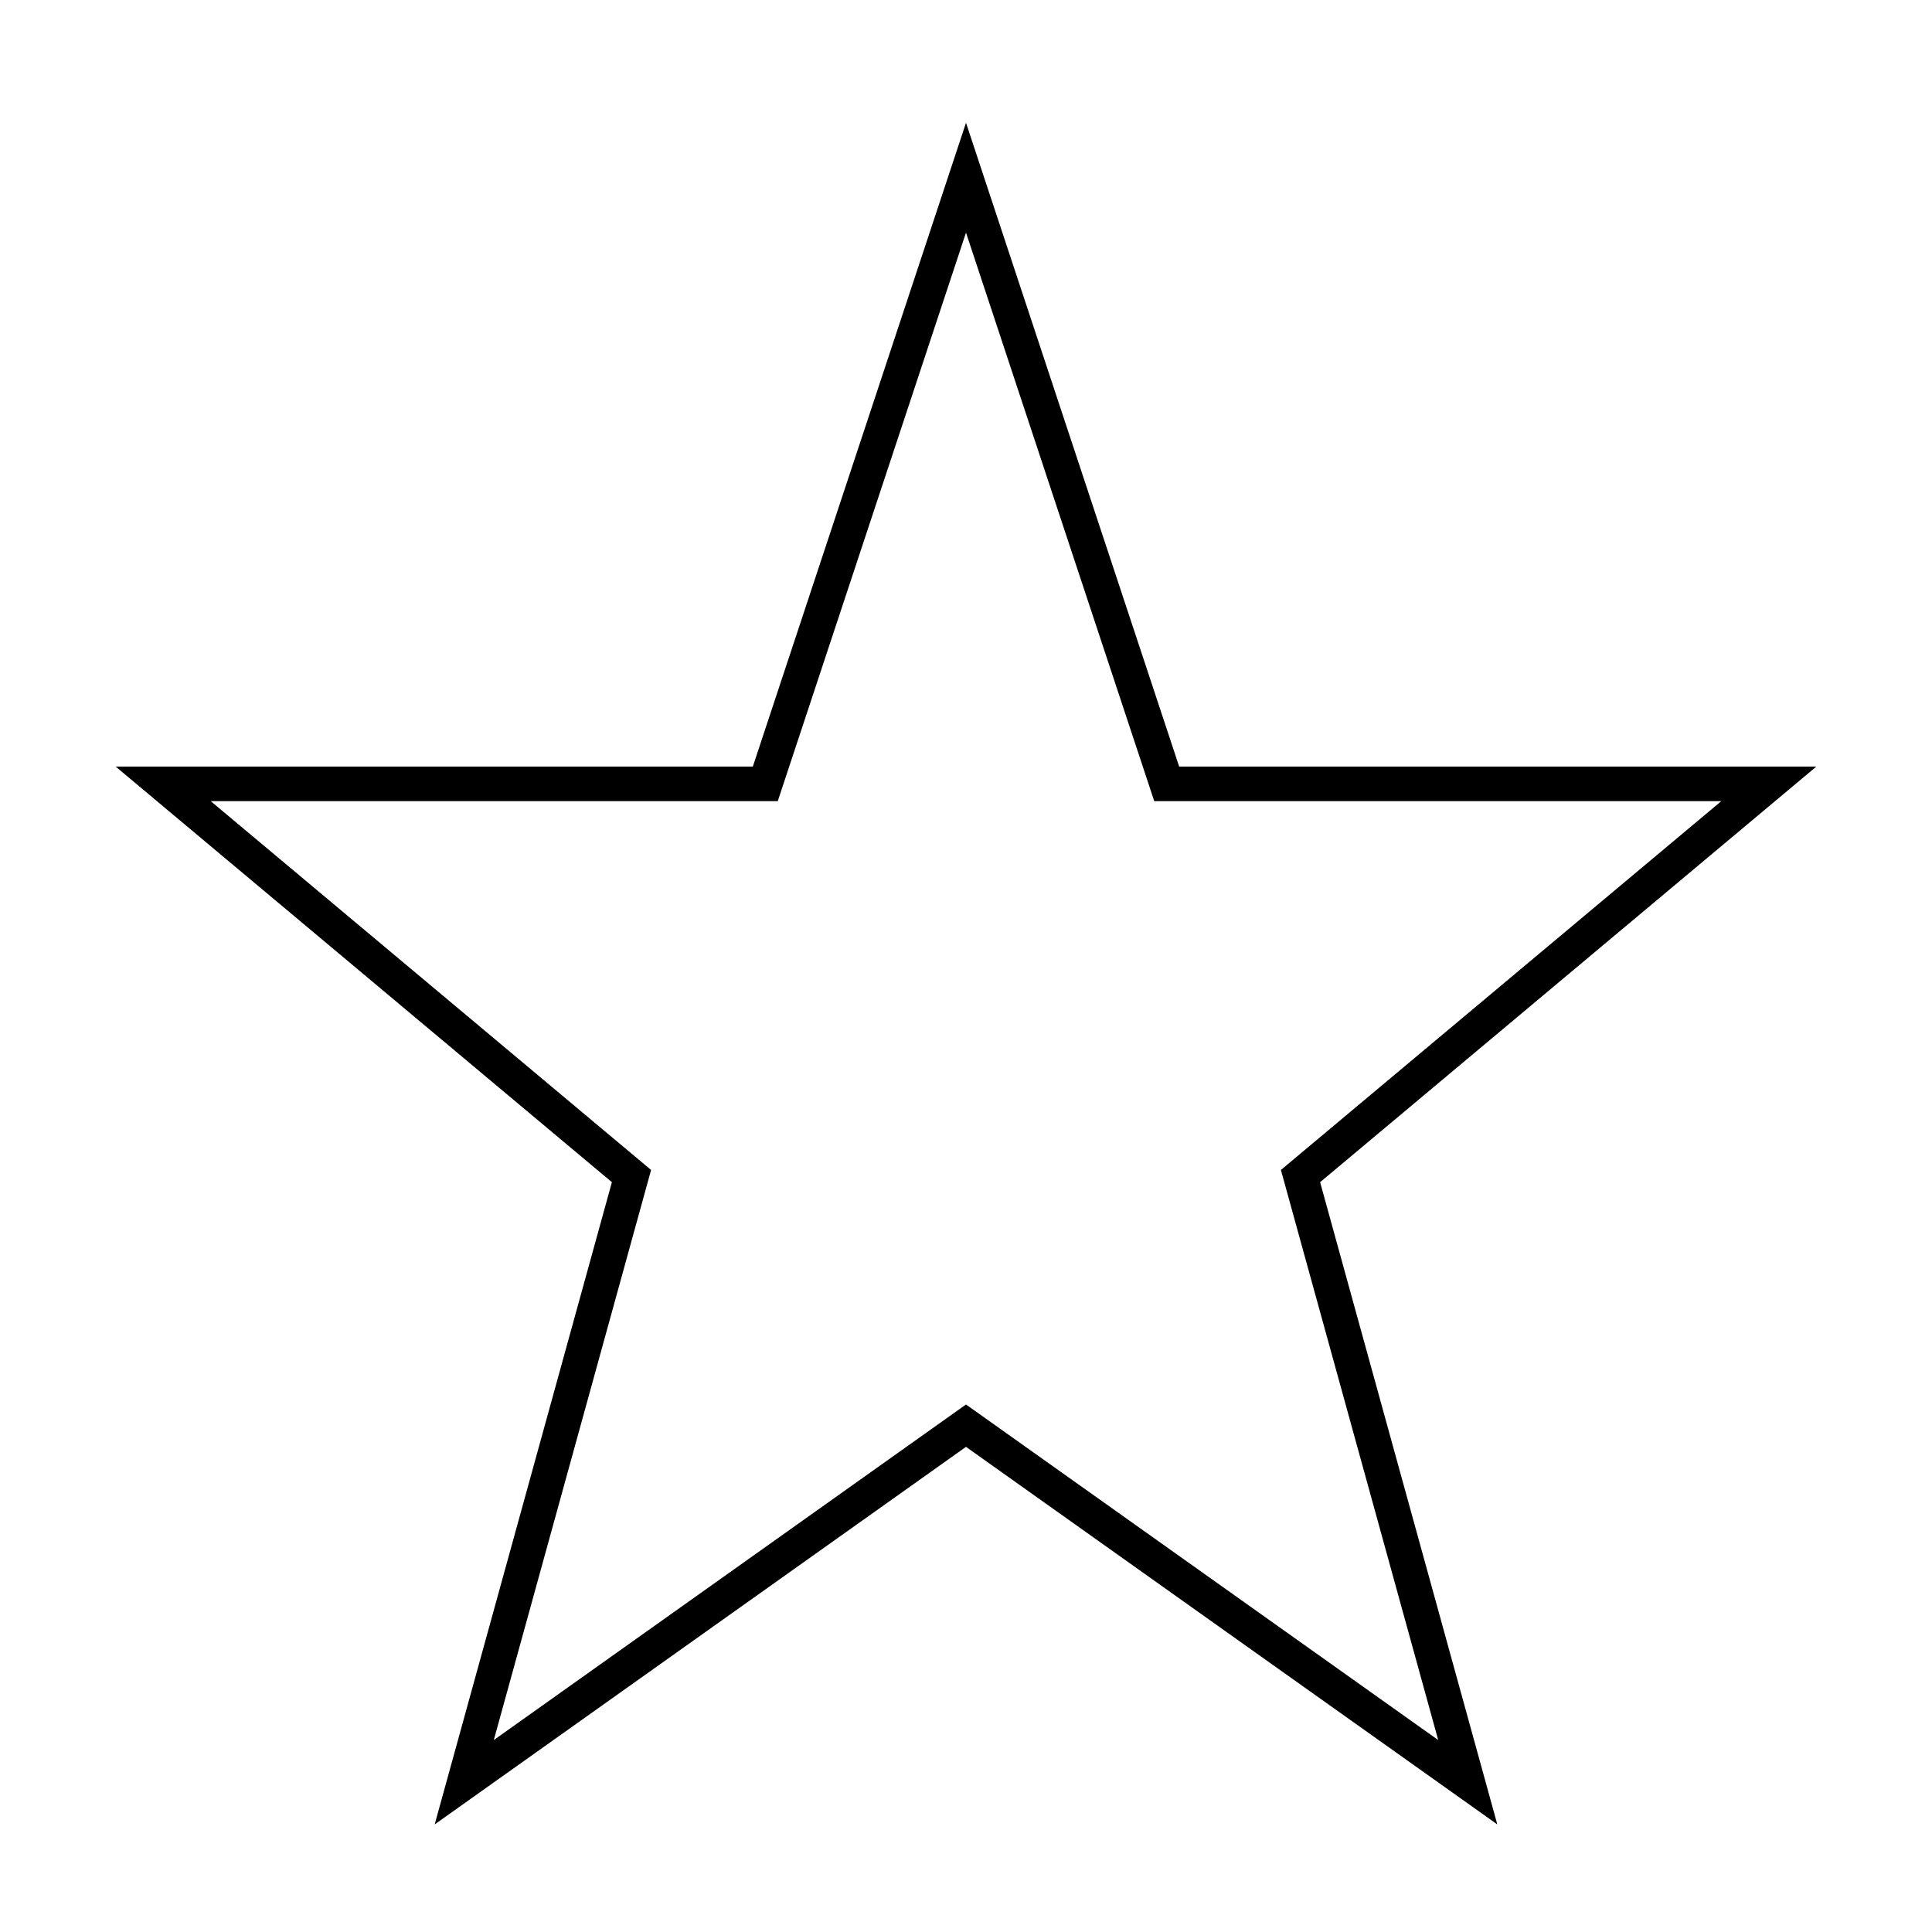 <?xml version="1.0" encoding="UTF-8" standalone="no"?>
<svg
   xmlns:dc="http://purl.org/dc/elements/1.1/"
   xmlns:cc="http://creativecommons.org/ns#"
   xmlns:rdf="http://www.w3.org/1999/02/22-rdf-syntax-ns#"
   xmlns:svg="http://www.w3.org/2000/svg"
   xmlns="http://www.w3.org/2000/svg"
   xmlns:sodipodi="http://sodipodi.sourceforge.net/DTD/sodipodi-0.dtd"
   xmlns:inkscape="http://www.inkscape.org/namespaces/inkscape"
   id="Layer_1"
   data-name="Layer 1"
   viewBox="0 0 200 200"
   version="1.1"
   sodipodi:docname="fallback.svg"
   inkscape:version="0.92.4 (5da689c313, 2019-01-14)">
  <sodipodi:namedview
     pagecolor="#ffffff"
     bordercolor="#666666"
     borderopacity="1"
     objecttolerance="10"
     gridtolerance="10"
     guidetolerance="10"
     inkscape:pageopacity="0"
     inkscape:pageshadow="2"
     inkscape:window-width="1200"
     inkscape:window-height="1897"
     id="namedview15"
     showgrid="false"
     inkscape:zoom="1.668772"
     inkscape:cx="181.44117"
     inkscape:cy="202.34531"
     inkscape:window-x="1912"
     inkscape:window-y="-8"
     inkscape:window-maximized="1"
     inkscape:current-layer="Layer_1" />
  <defs
     id="defs4">
    <style
       id="style2">.cls-1{fill:none;stroke:#1c1f3d;stroke-linejoin:round;stroke-width:4px}.cls-2{fill:#1c1f3d}</style>
  </defs>
  <path
     id="path837"
     d="m 100,18.395 20.777,62.749 h 62.331 L 134.628,121.747 151.942,184.496 100,147.585 48.058,184.496 65.372,121.747 16.892,81.144 h 62.331 z"
     inkscape:connector-curvature="0"
     style="fill:none;stroke:#000000;stroke-width:3.575" />
</svg>

